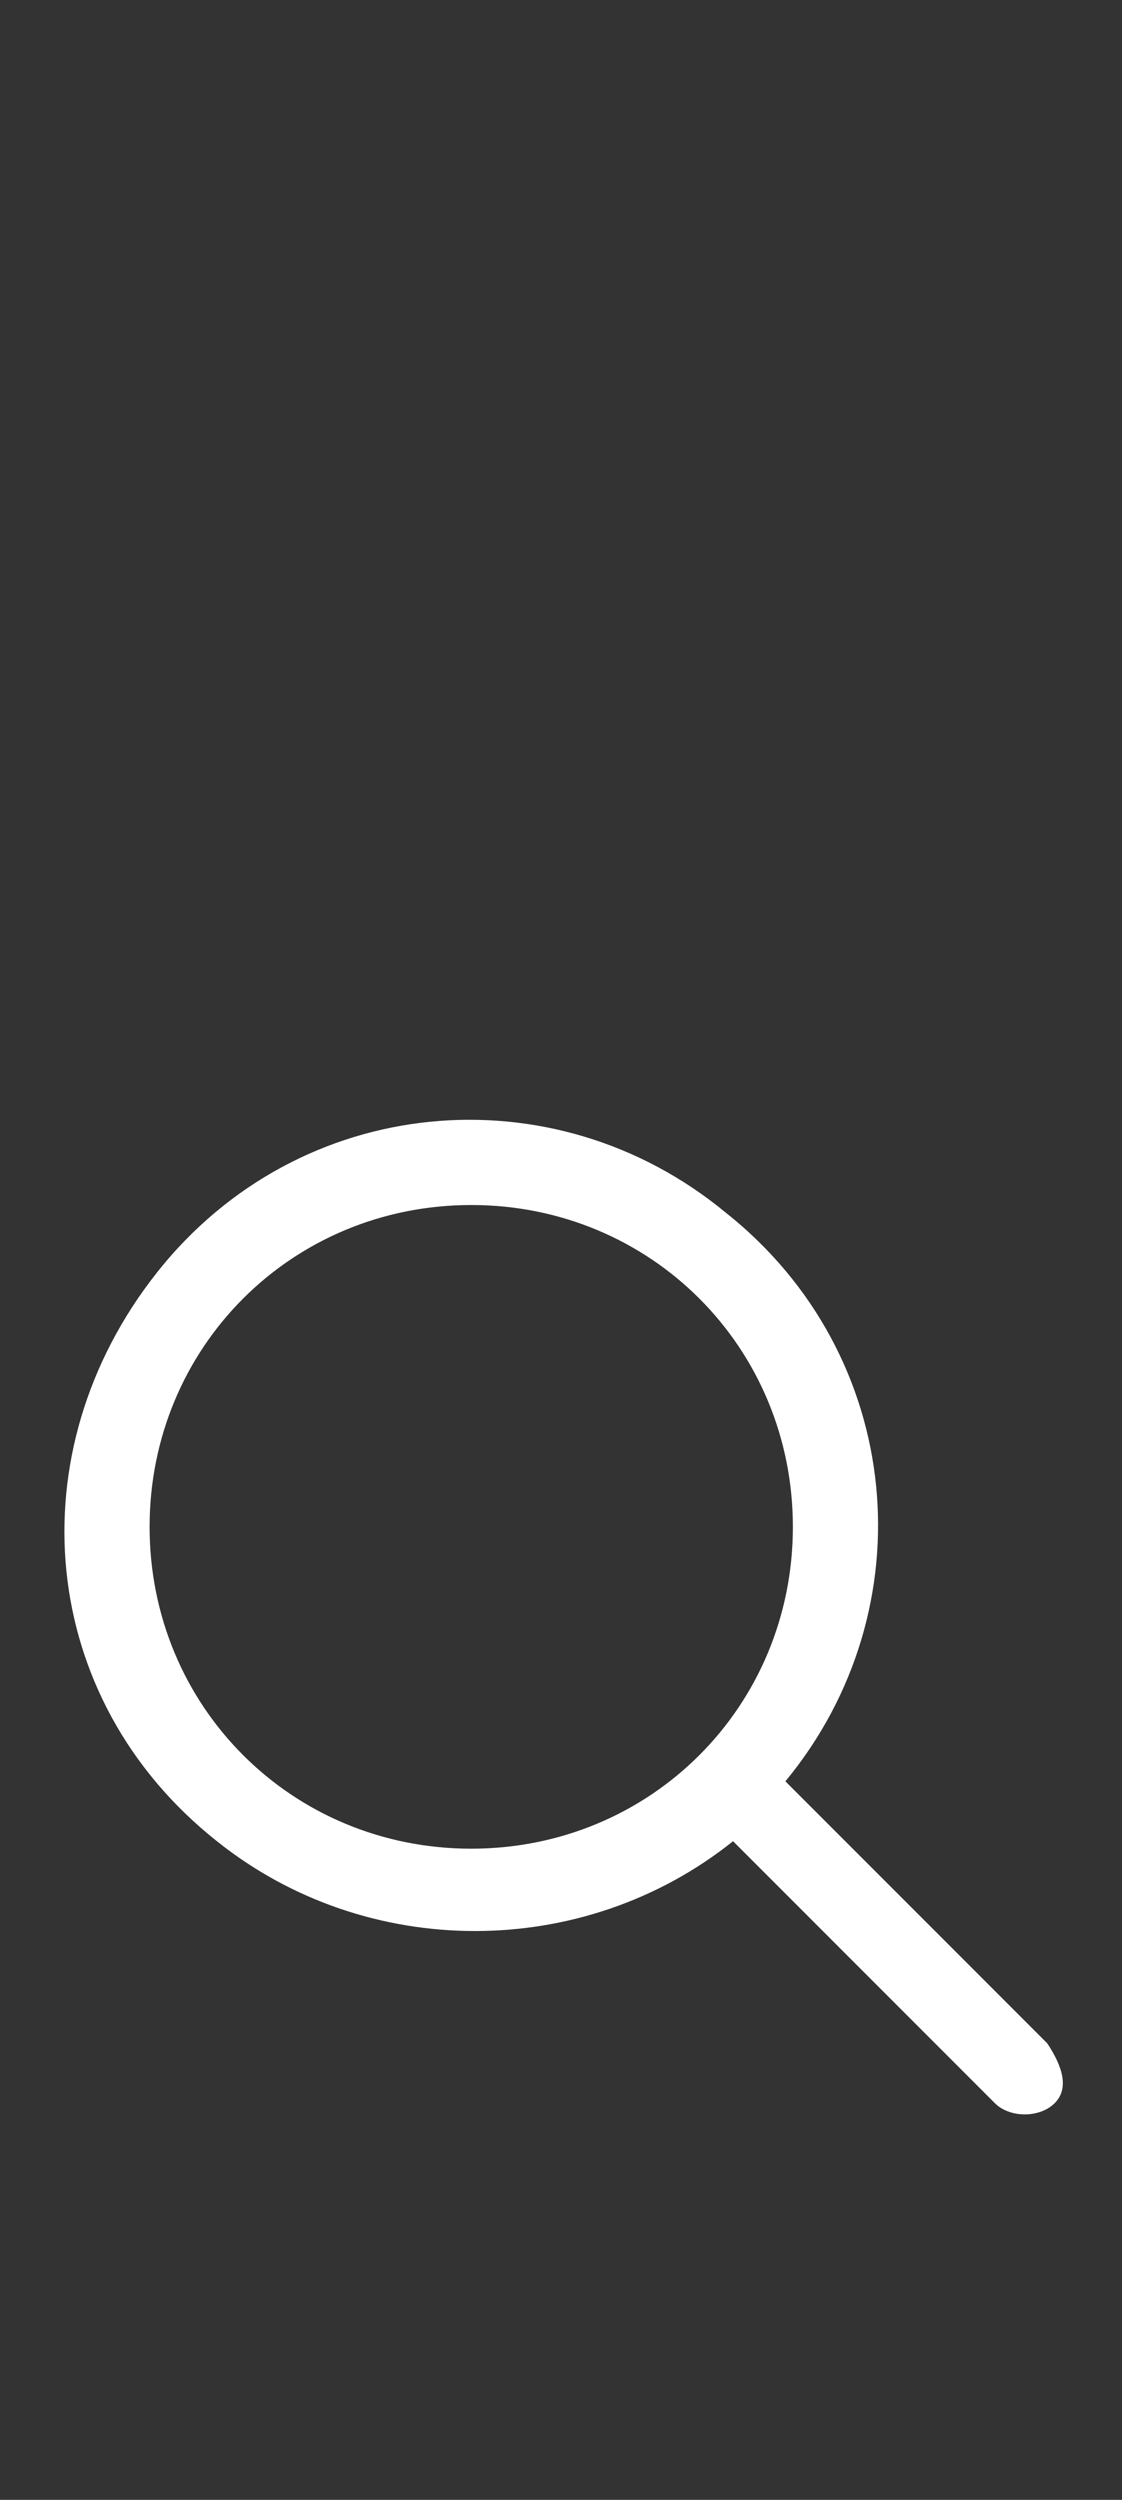 <?xml version="1.0" encoding="utf-8"?>
<!-- Generator: Adobe Illustrator 27.0.1, SVG Export Plug-In . SVG Version: 6.00 Build 0)  -->
<svg version="1.1" id="Laag_1" xmlns="http://www.w3.org/2000/svg" xmlns:xlink="http://www.w3.org/1999/xlink" x="0px" y="0px"
	 viewBox="0 0 15 33.4" style="enable-background:new 0 0 15 33.4;" xml:space="preserve">
<rect x="0" y="0" width="15" height="33.4" fill="#333333" stroke="none"/>
<style type="text/css">
	.st0{fill:none;}
	.st1{fill:#FFFFFF;}
</style>
<rect y="0" class="st0" width="15" height="44"/>
<path class="st1" d="M14,27.3l-3.5-3.5c1.9-2.3,1.6-5.7-0.8-7.6C7.4,14.3,4,14.6,2.1,17s-1.6,5.7,0.8,7.6c2,1.6,4.9,1.6,6.9,0
	l3.5,3.5c0.2,0.2,0.6,0.2,0.8,0S14.2,27.6,14,27.3L14,27.3L14,27.3z M2,20.4c0-2.4,1.9-4.3,4.3-4.3c2.4,0,4.3,1.9,4.3,4.3
	c0,2.4-1.9,4.3-4.3,4.3C3.9,24.7,2,22.8,2,20.4z"/>
</svg>
